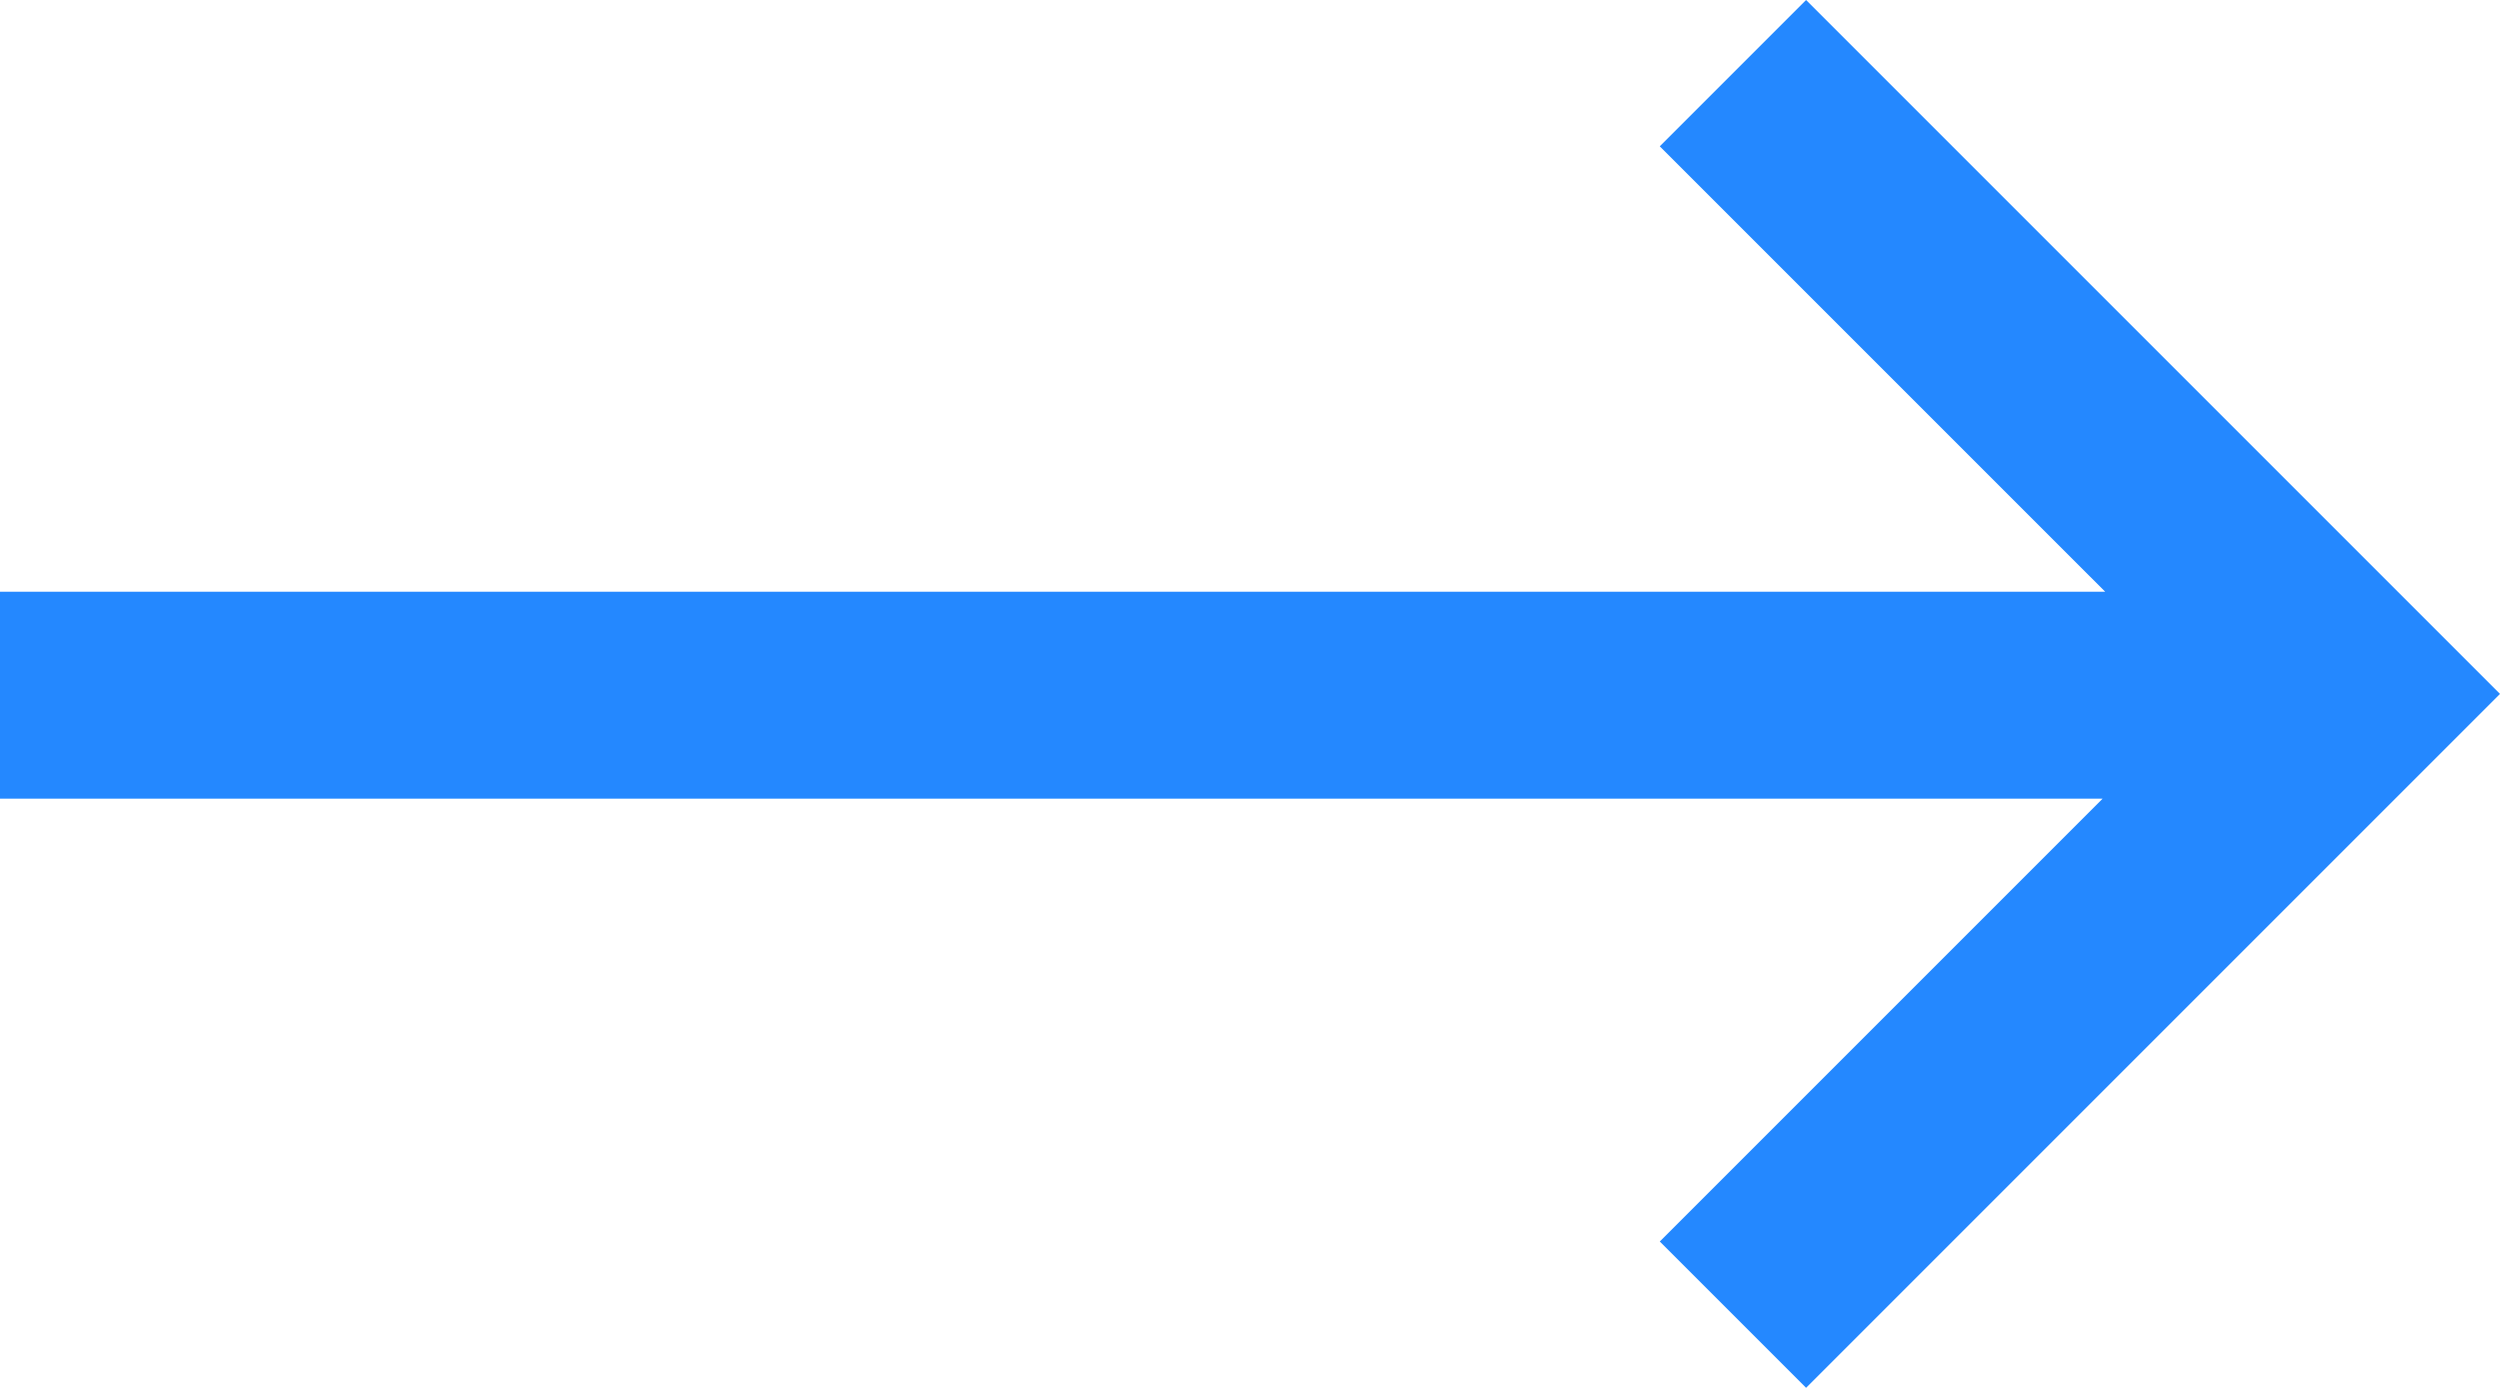 <?xml version="1.0" encoding="UTF-8" standalone="no"?>
<!-- Generator: Adobe Illustrator 19.0.0, SVG Export Plug-In . SVG Version: 6.00 Build 0)  -->

<svg
   version="1.1"
   id="Layer_1"
   x="0px"
   y="0px"
   viewBox="0 0 483.284 268.284"
   xml:space="preserve"
   sodipodi:docname="left-arrow.svg"
   width="483.284"
   height="268.284"
   inkscape:version="1.1.1 (3bf5ae0d25, 2021-09-20)"
   xmlns:inkscape="http://www.inkscape.org/namespaces/inkscape"
   xmlns:sodipodi="http://sodipodi.sourceforge.net/DTD/sodipodi-0.dtd"
   xmlns="http://www.w3.org/2000/svg"
   xmlns:svg="http://www.w3.org/2000/svg"><defs
   id="defs37" /><sodipodi:namedview
   id="namedview35"
   pagecolor="#ffffff"
   bordercolor="#666666"
   borderopacity="1.0"
   inkscape:pageshadow="2"
   inkscape:pageopacity="0.0"
   inkscape:pagecheckerboard="0"
   showgrid="false"
   inkscape:zoom="0.41486993"
   inkscape:cx="-326.60839"
   inkscape:cy="121.7249"
   inkscape:window-width="1920"
   inkscape:window-height="991"
   inkscape:window-x="2391"
   inkscape:window-y="-9"
   inkscape:window-maximized="1"
   inkscape:current-layer="Layer_1" />
<polygon
   style="fill:#2488ff"
   points="135.784,162.427 221.888,76.323 221.888,483.284 261.888,483.284 261.888,76.815 347.5,162.426 375.784,134.142 241.642,0 107.5,134.142 "
   id="polygon2"
   transform="rotate(90,295.392,187.892)" />
<g
   id="g4"
   transform="translate(0,-107.5)">
</g>
<g
   id="g6"
   transform="translate(0,-107.5)">
</g>
<g
   id="g8"
   transform="translate(0,-107.5)">
</g>
<g
   id="g10"
   transform="translate(0,-107.5)">
</g>
<g
   id="g12"
   transform="translate(0,-107.5)">
</g>
<g
   id="g14"
   transform="translate(0,-107.5)">
</g>
<g
   id="g16"
   transform="translate(0,-107.5)">
</g>
<g
   id="g18"
   transform="translate(0,-107.5)">
</g>
<g
   id="g20"
   transform="translate(0,-107.5)">
</g>
<g
   id="g22"
   transform="translate(0,-107.5)">
</g>
<g
   id="g24"
   transform="translate(0,-107.5)">
</g>
<g
   id="g26"
   transform="translate(0,-107.5)">
</g>
<g
   id="g28"
   transform="translate(0,-107.5)">
</g>
<g
   id="g30"
   transform="translate(0,-107.5)">
</g>
<g
   id="g32"
   transform="translate(0,-107.5)">
</g>
</svg>
